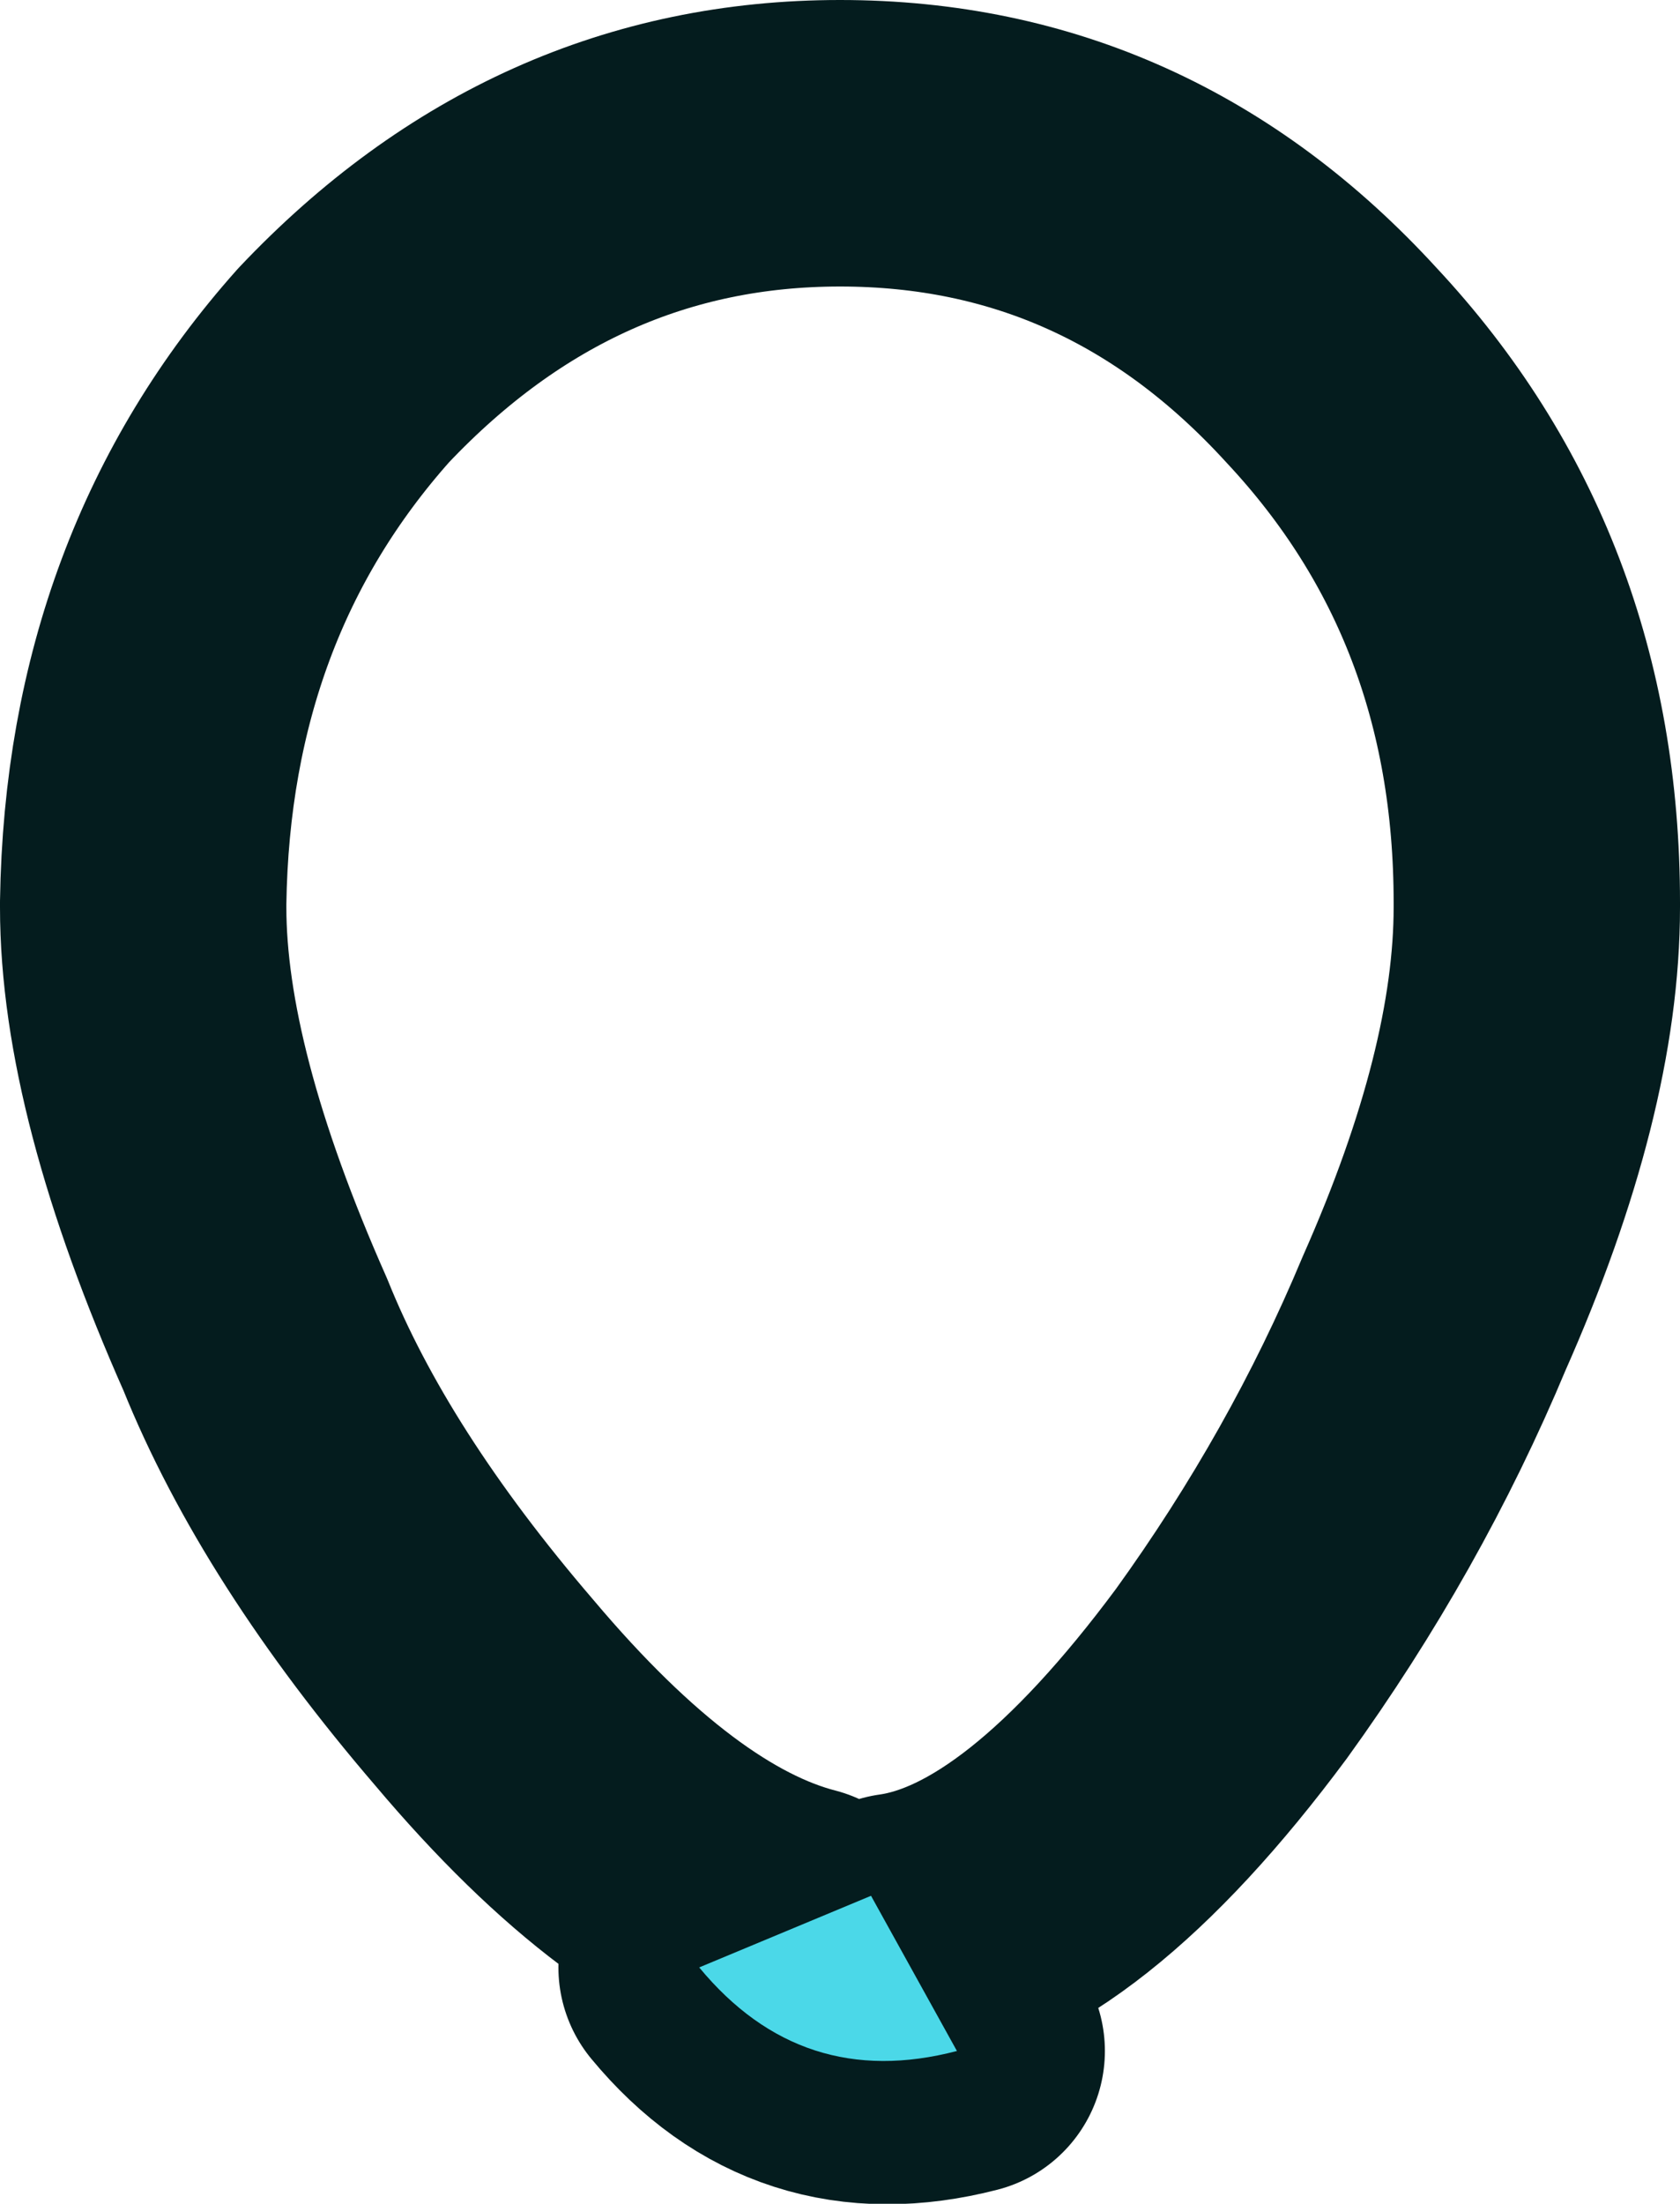 <?xml version="1.0" encoding="UTF-8" standalone="no"?>
<svg xmlns:xlink="http://www.w3.org/1999/xlink" height="46.15px" width="35.2px" xmlns="http://www.w3.org/2000/svg">
  <g transform="matrix(1.0, 0.0, 0.0, 1.0, 17.55, 23.05)">
    <path d="M10.35 -15.4 Q14.65 -10.8 14.65 -4.15 L14.65 -4.05 Q14.65 -0.4 12.5 4.45 10.85 8.4 8.25 12.0 4.5 17.05 1.3 17.5 L2.6 19.9 Q-0.7 20.75 -2.85 18.15 L-0.8 17.35 Q-3.9 16.55 -7.4 12.4 -10.75 8.5 -12.2 4.9 -14.55 -0.4 -14.55 -4.05 L-14.55 -4.15 Q-14.45 -10.8 -10.35 -15.4 -5.95 -20.05 0.05 -20.05 6.1 -20.05 10.35 -15.4 Z" fill="none" stroke="#041c1e" stroke-linecap="round" stroke-linejoin="round" stroke-width="6.0"/>
    <path d="M0.7 16.65 L2.5 19.9 Q-0.75 20.75 -2.9 18.15 L0.7 16.65" fill="#4bd8e8" fill-rule="evenodd" stroke="none"/>
  </g>
</svg>
